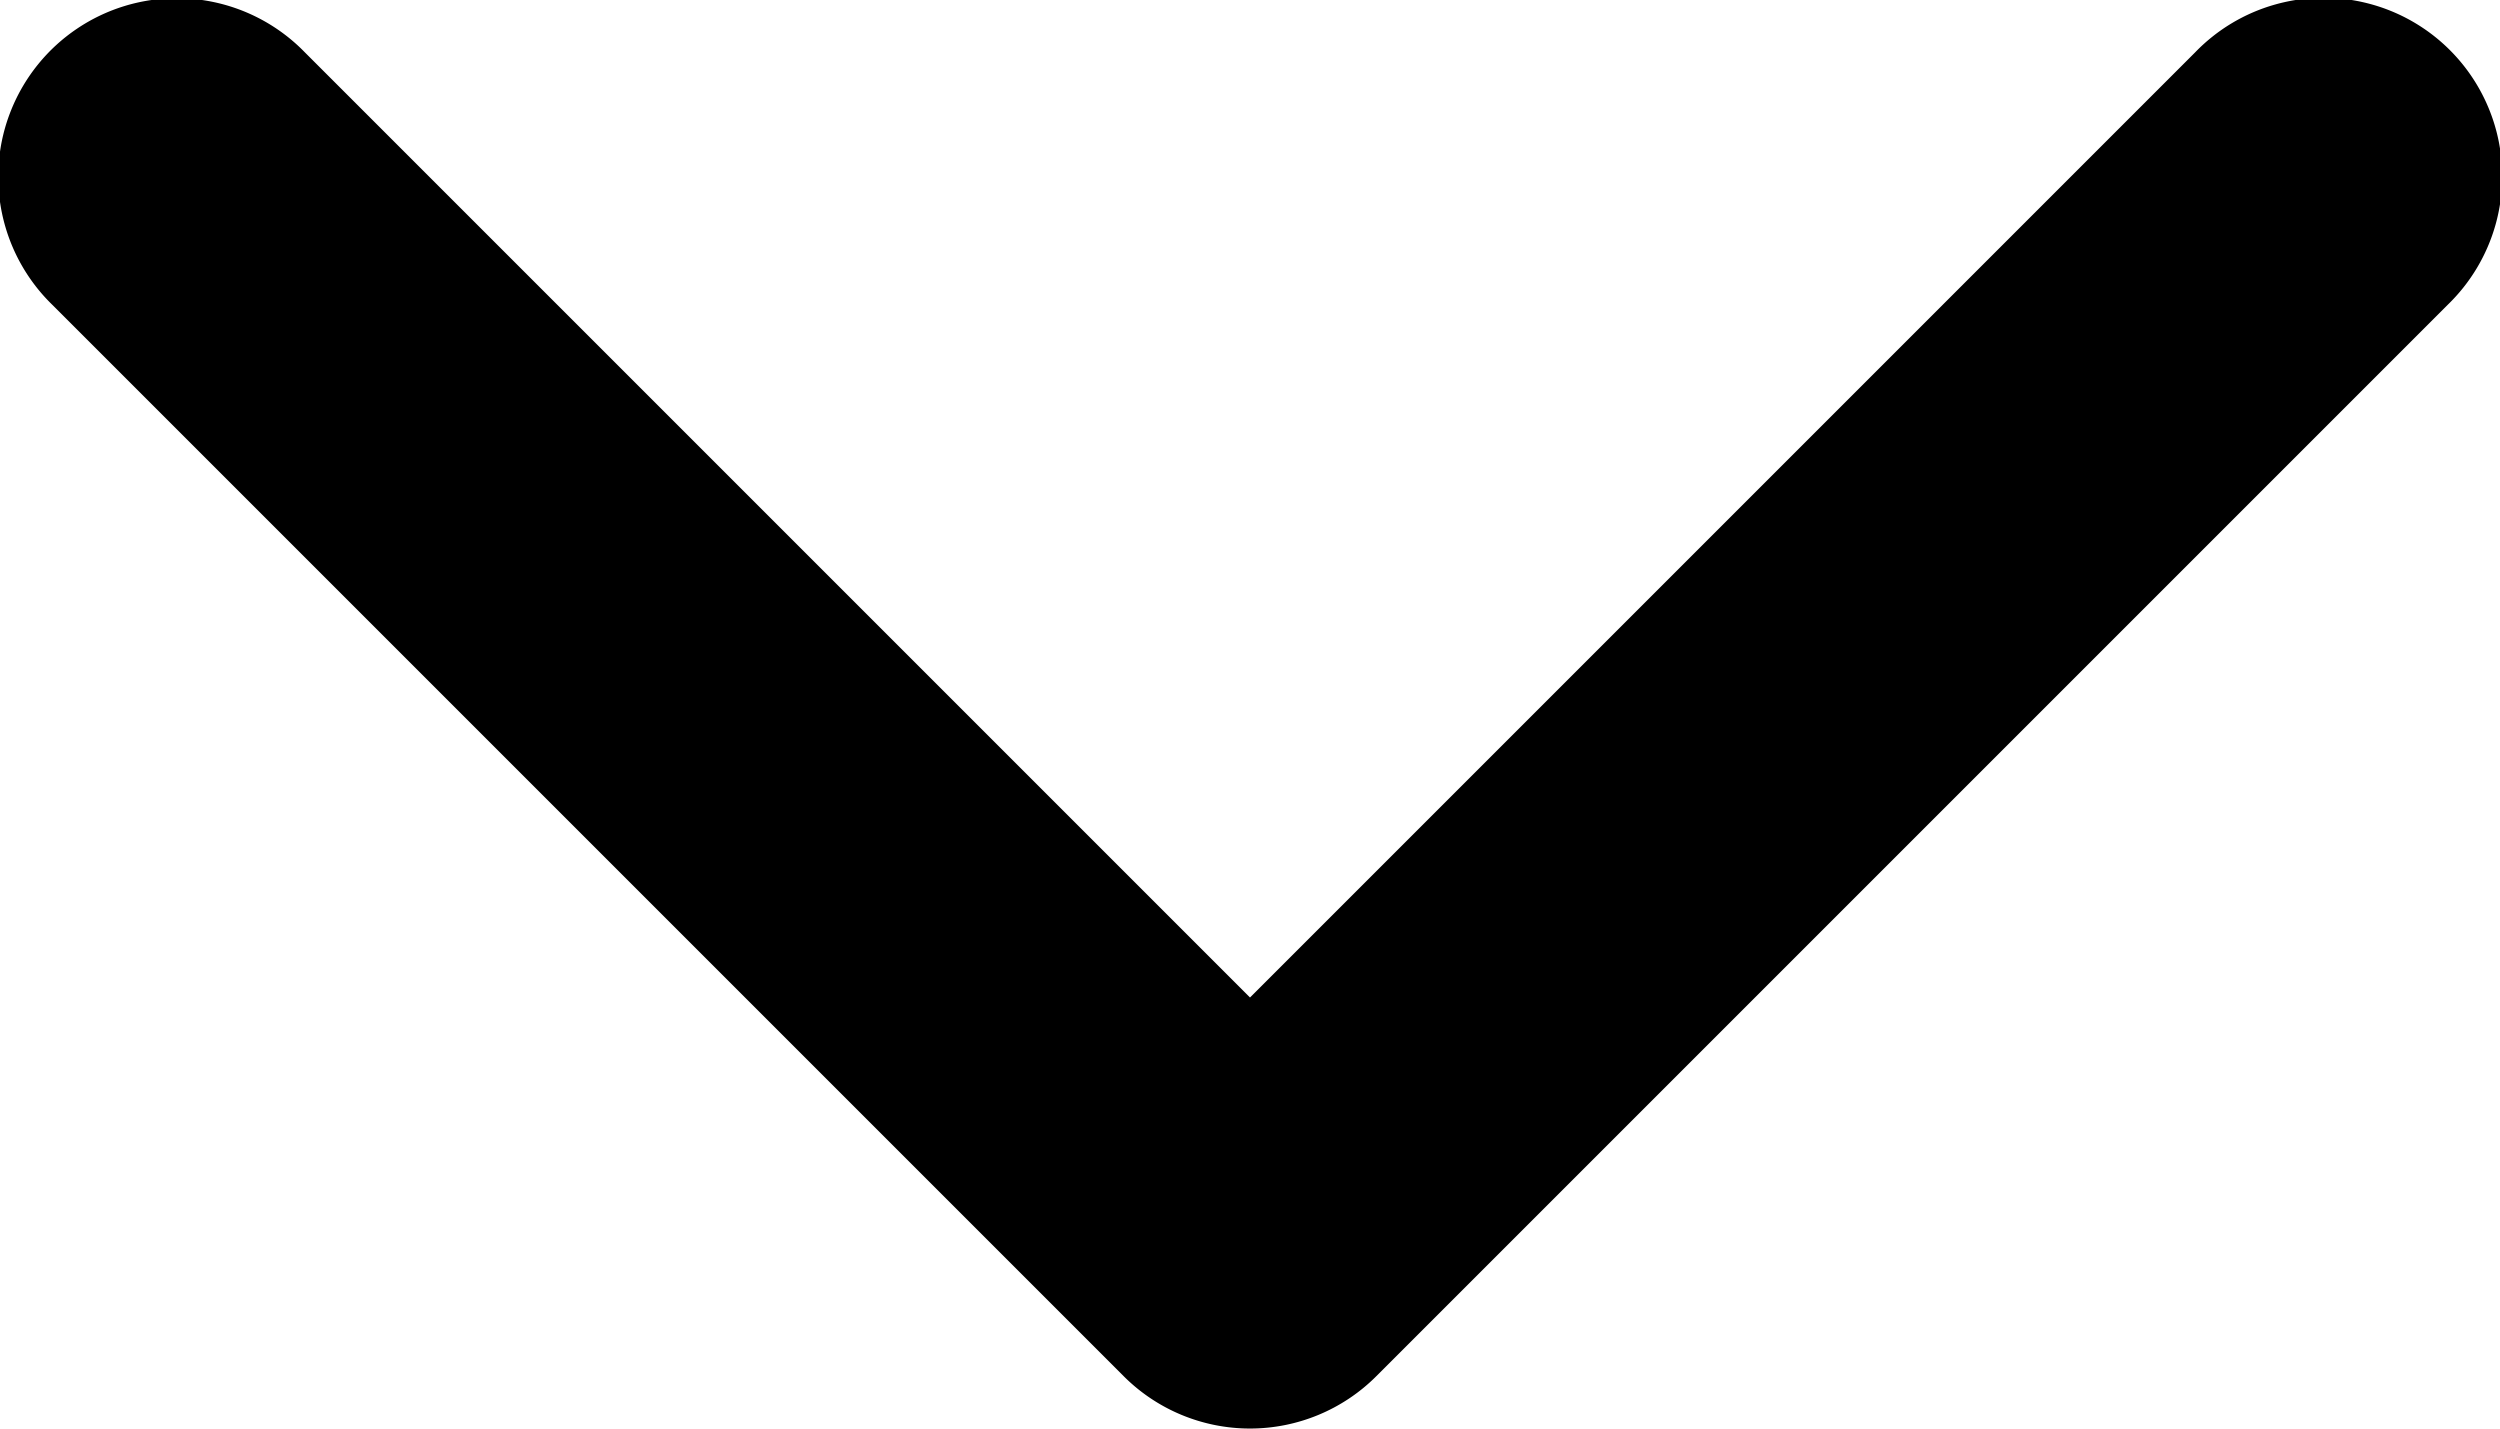 <svg width="14" height="8" version="1.1" viewBox="0 0 14 8" xmlns="http://www.w3.org/2000/svg">
 <path d="m0.99-0.01a1 1 0 0 0-0.697 1.717l6 6a1 1 0 0 0 1.414 0l6-6a1 1 0 1 0-1.414-1.414l-5.293 5.293-5.293-5.293a1 1 0 0 0-0.717-0.303z"/>
</svg>

